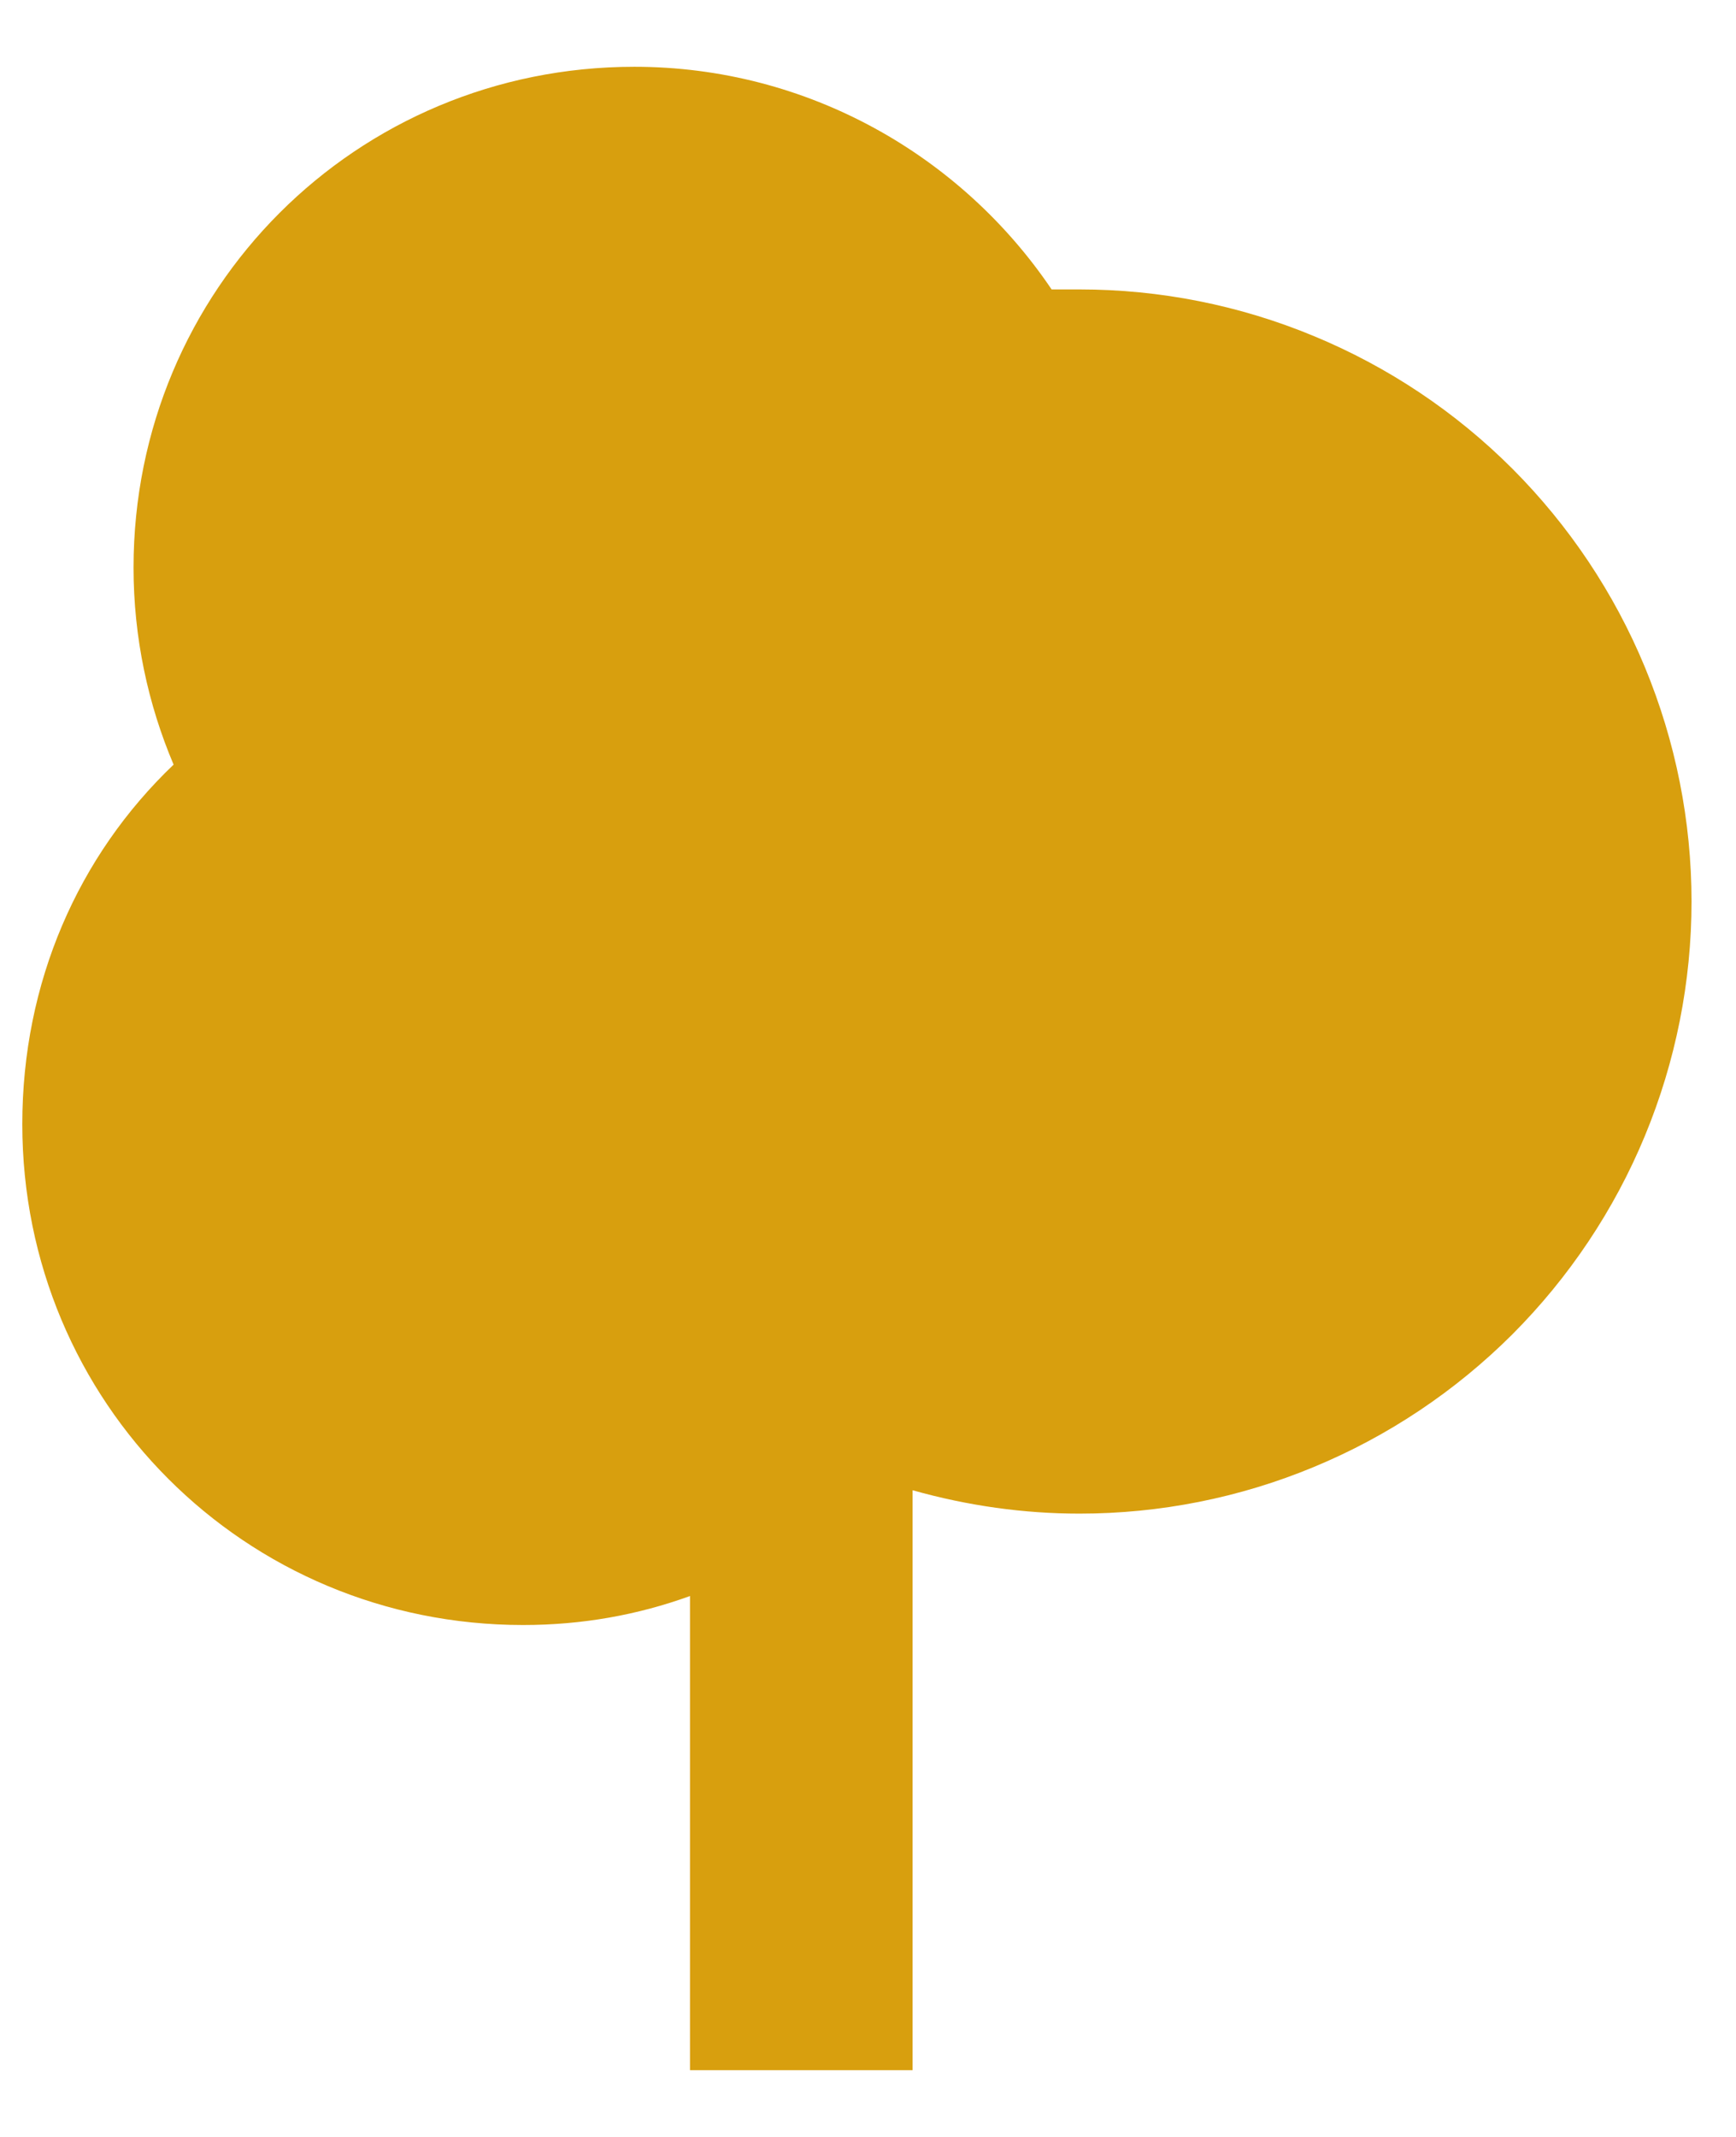 <svg width="13" height="16" viewBox="0 0 13 16" fill="none" xmlns="http://www.w3.org/2000/svg">
<path d="M5.167 15.5V11.95C4.775 12.092 4.359 12.167 3.917 12.167C1.834 12.167 0.167 10.5 0.167 8.417C0.167 7.358 0.584 6.408 1.3 5.725C1.109 5.275 1 4.775 1 4.25C1 2.167 2.667 0.5 4.75 0.5C6.05 0.5 7.2 1.167 7.875 2.167C7.942 2.167 8.009 2.167 8.084 2.167C8.686 2.167 9.282 2.285 9.838 2.516C10.394 2.746 10.899 3.083 11.325 3.509C11.75 3.935 12.088 4.44 12.318 4.996C12.548 5.552 12.667 6.148 12.667 6.75C12.667 7.352 12.548 7.948 12.318 8.504C12.088 9.06 11.75 9.565 11.325 9.991C10.899 10.416 10.394 10.754 9.838 10.984C9.282 11.215 8.686 11.333 8.084 11.333C7.667 11.333 7.25 11.275 6.834 11.158V15.5H5.167Z" fill="#D89F0E"/>
</svg>
